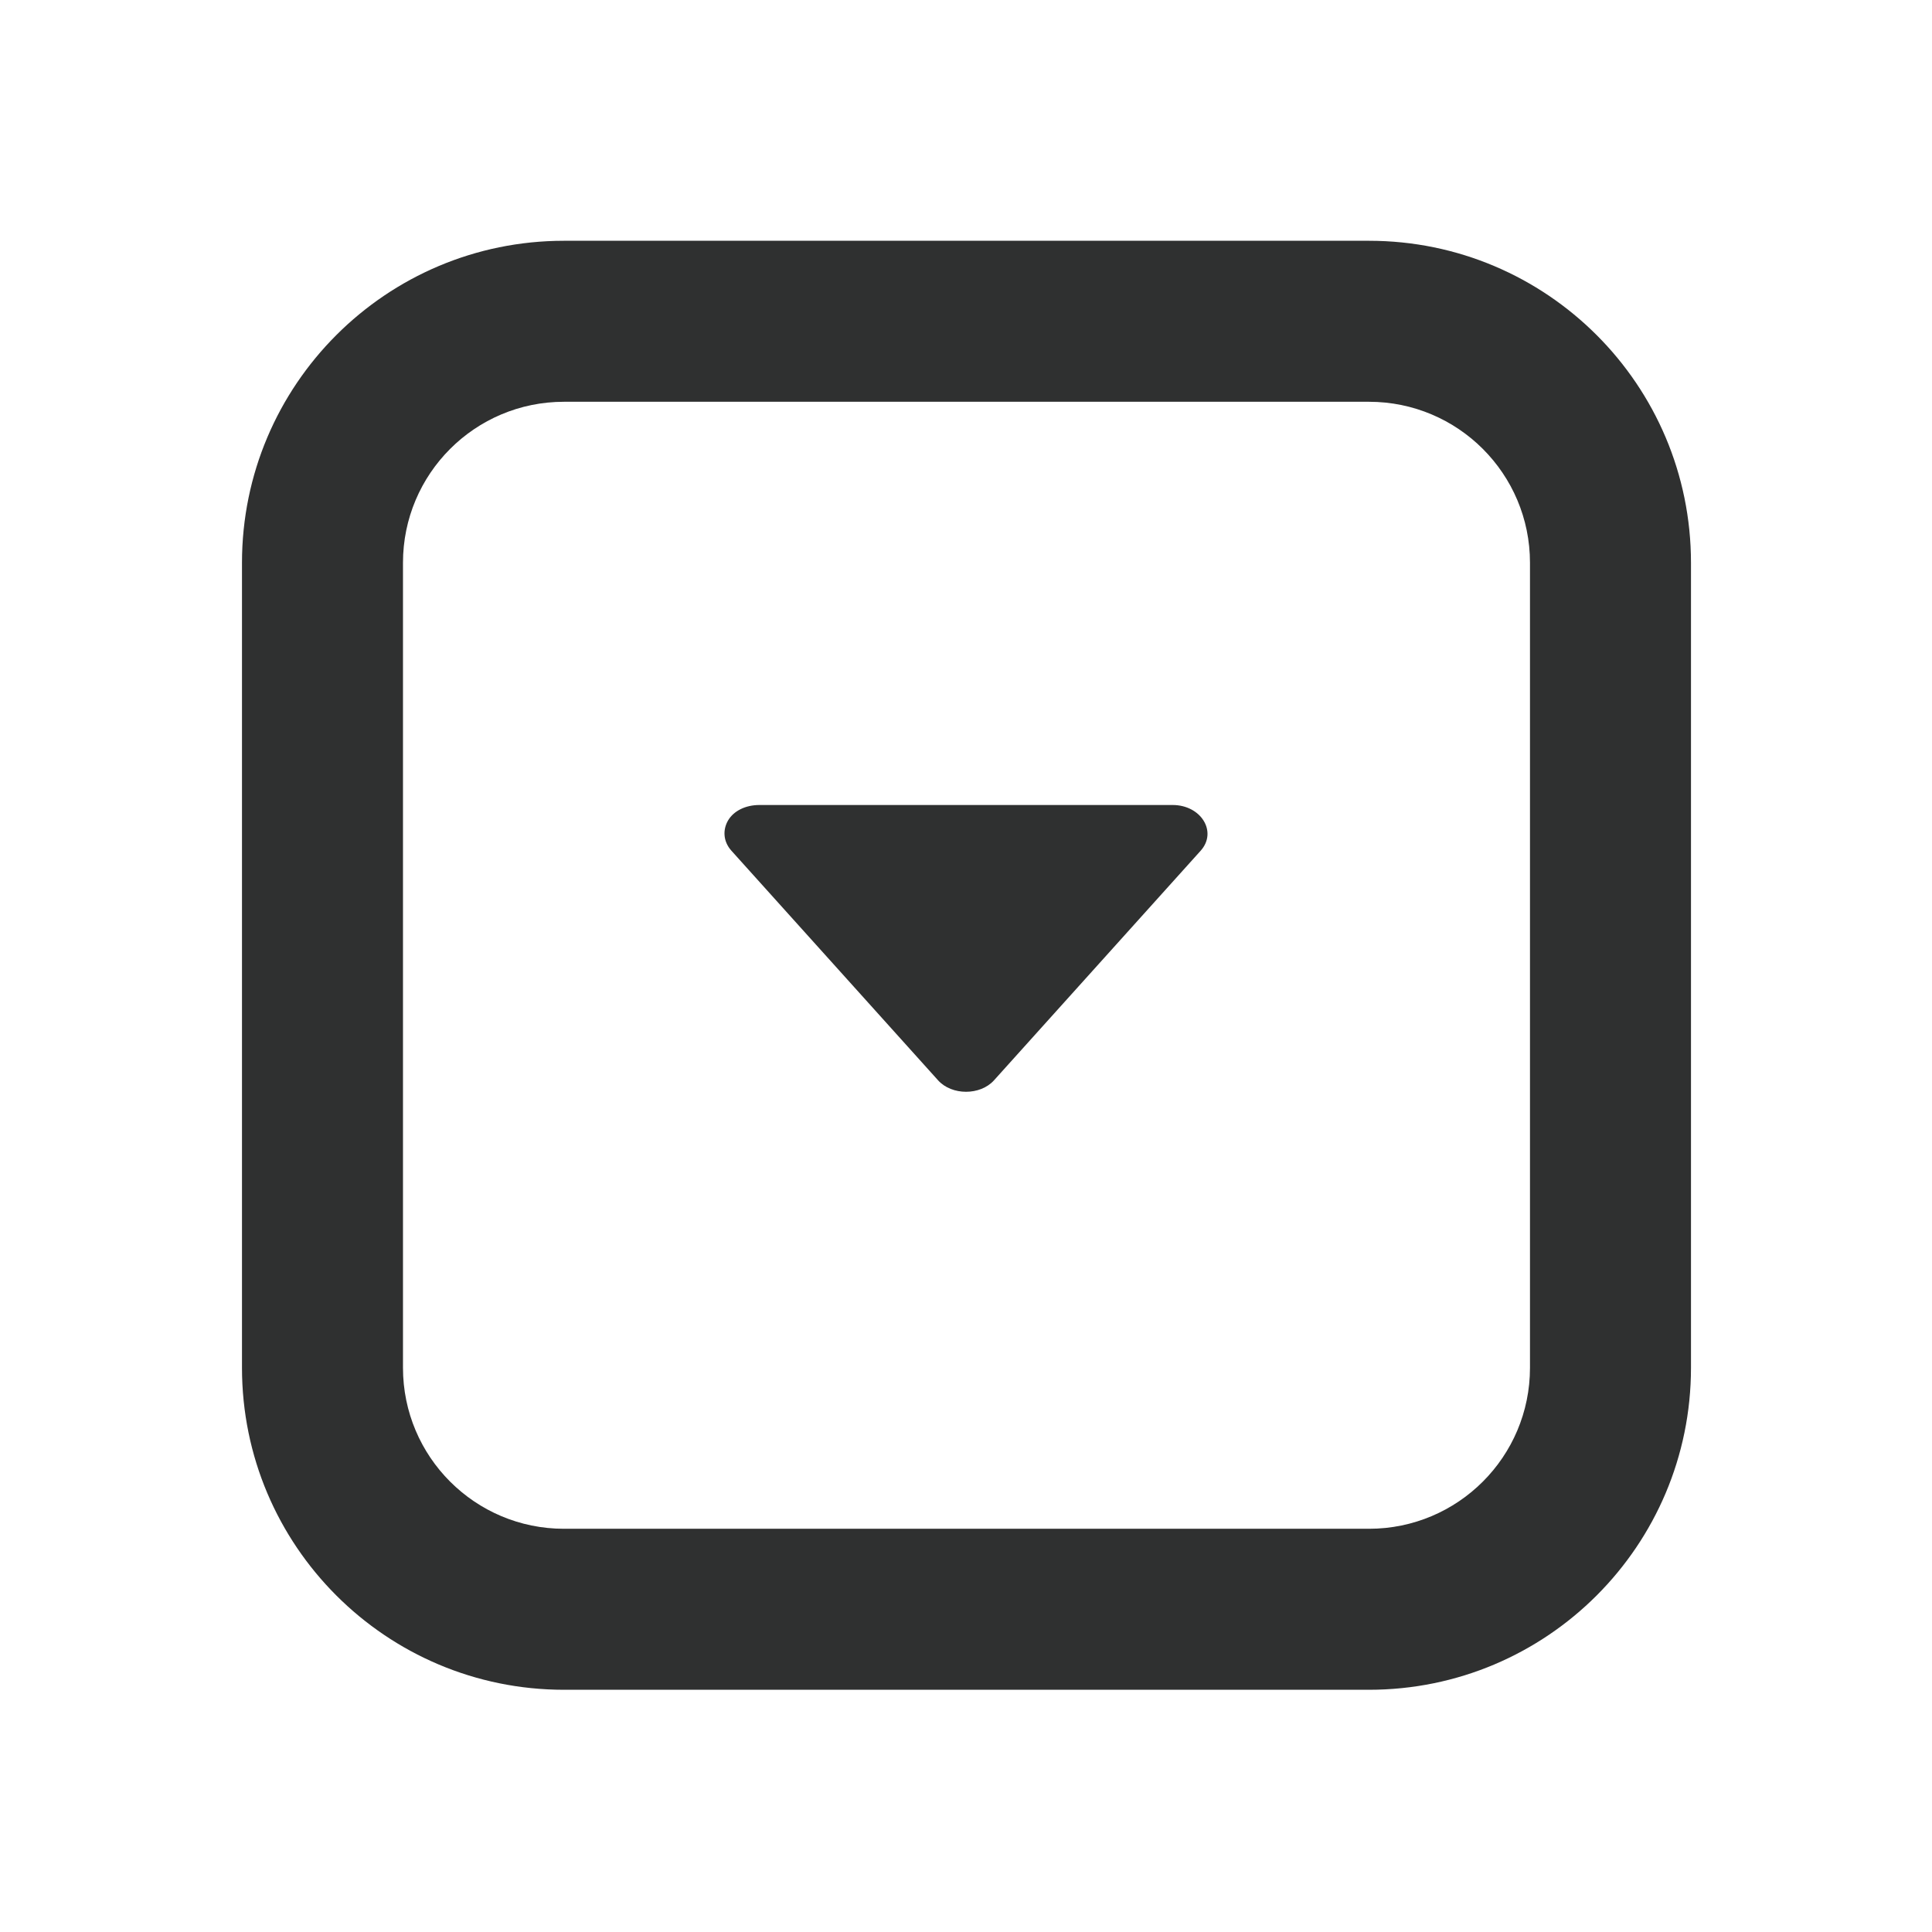 <svg width="24" height="24" viewBox="0 0 24 24" fill="none" xmlns="http://www.w3.org/2000/svg">
<path d="M7.006 2.991C4.797 2.991 3.006 4.782 3.006 6.991V16.991C3.006 19.2 4.797 20.991 7.006 20.991H17.006C19.215 20.991 21.006 19.2 21.006 16.991V6.991C21.006 4.782 19.215 2.991 17.006 2.991H7.006ZM7.006 4.991H17.006C18.111 4.991 19.006 5.886 19.006 6.991V16.991C19.006 18.096 18.111 18.991 17.006 18.991H7.006C5.901 18.991 5.006 18.096 5.006 16.991V6.991C5.006 5.886 5.901 4.991 7.006 4.991Z" fill="#2F3030"/>
<path d="M9.046 10.189C8.978 10.303 8.98 10.45 9.086 10.568C9.407 10.925 11.332 13.063 11.653 13.42C11.824 13.61 12.177 13.61 12.348 13.42L14.915 10.568C15.126 10.333 14.92 10 14.567 10L9.434 10C9.257 10 9.114 10.076 9.046 10.189Z" fill="#2F3030"/>
</svg>
